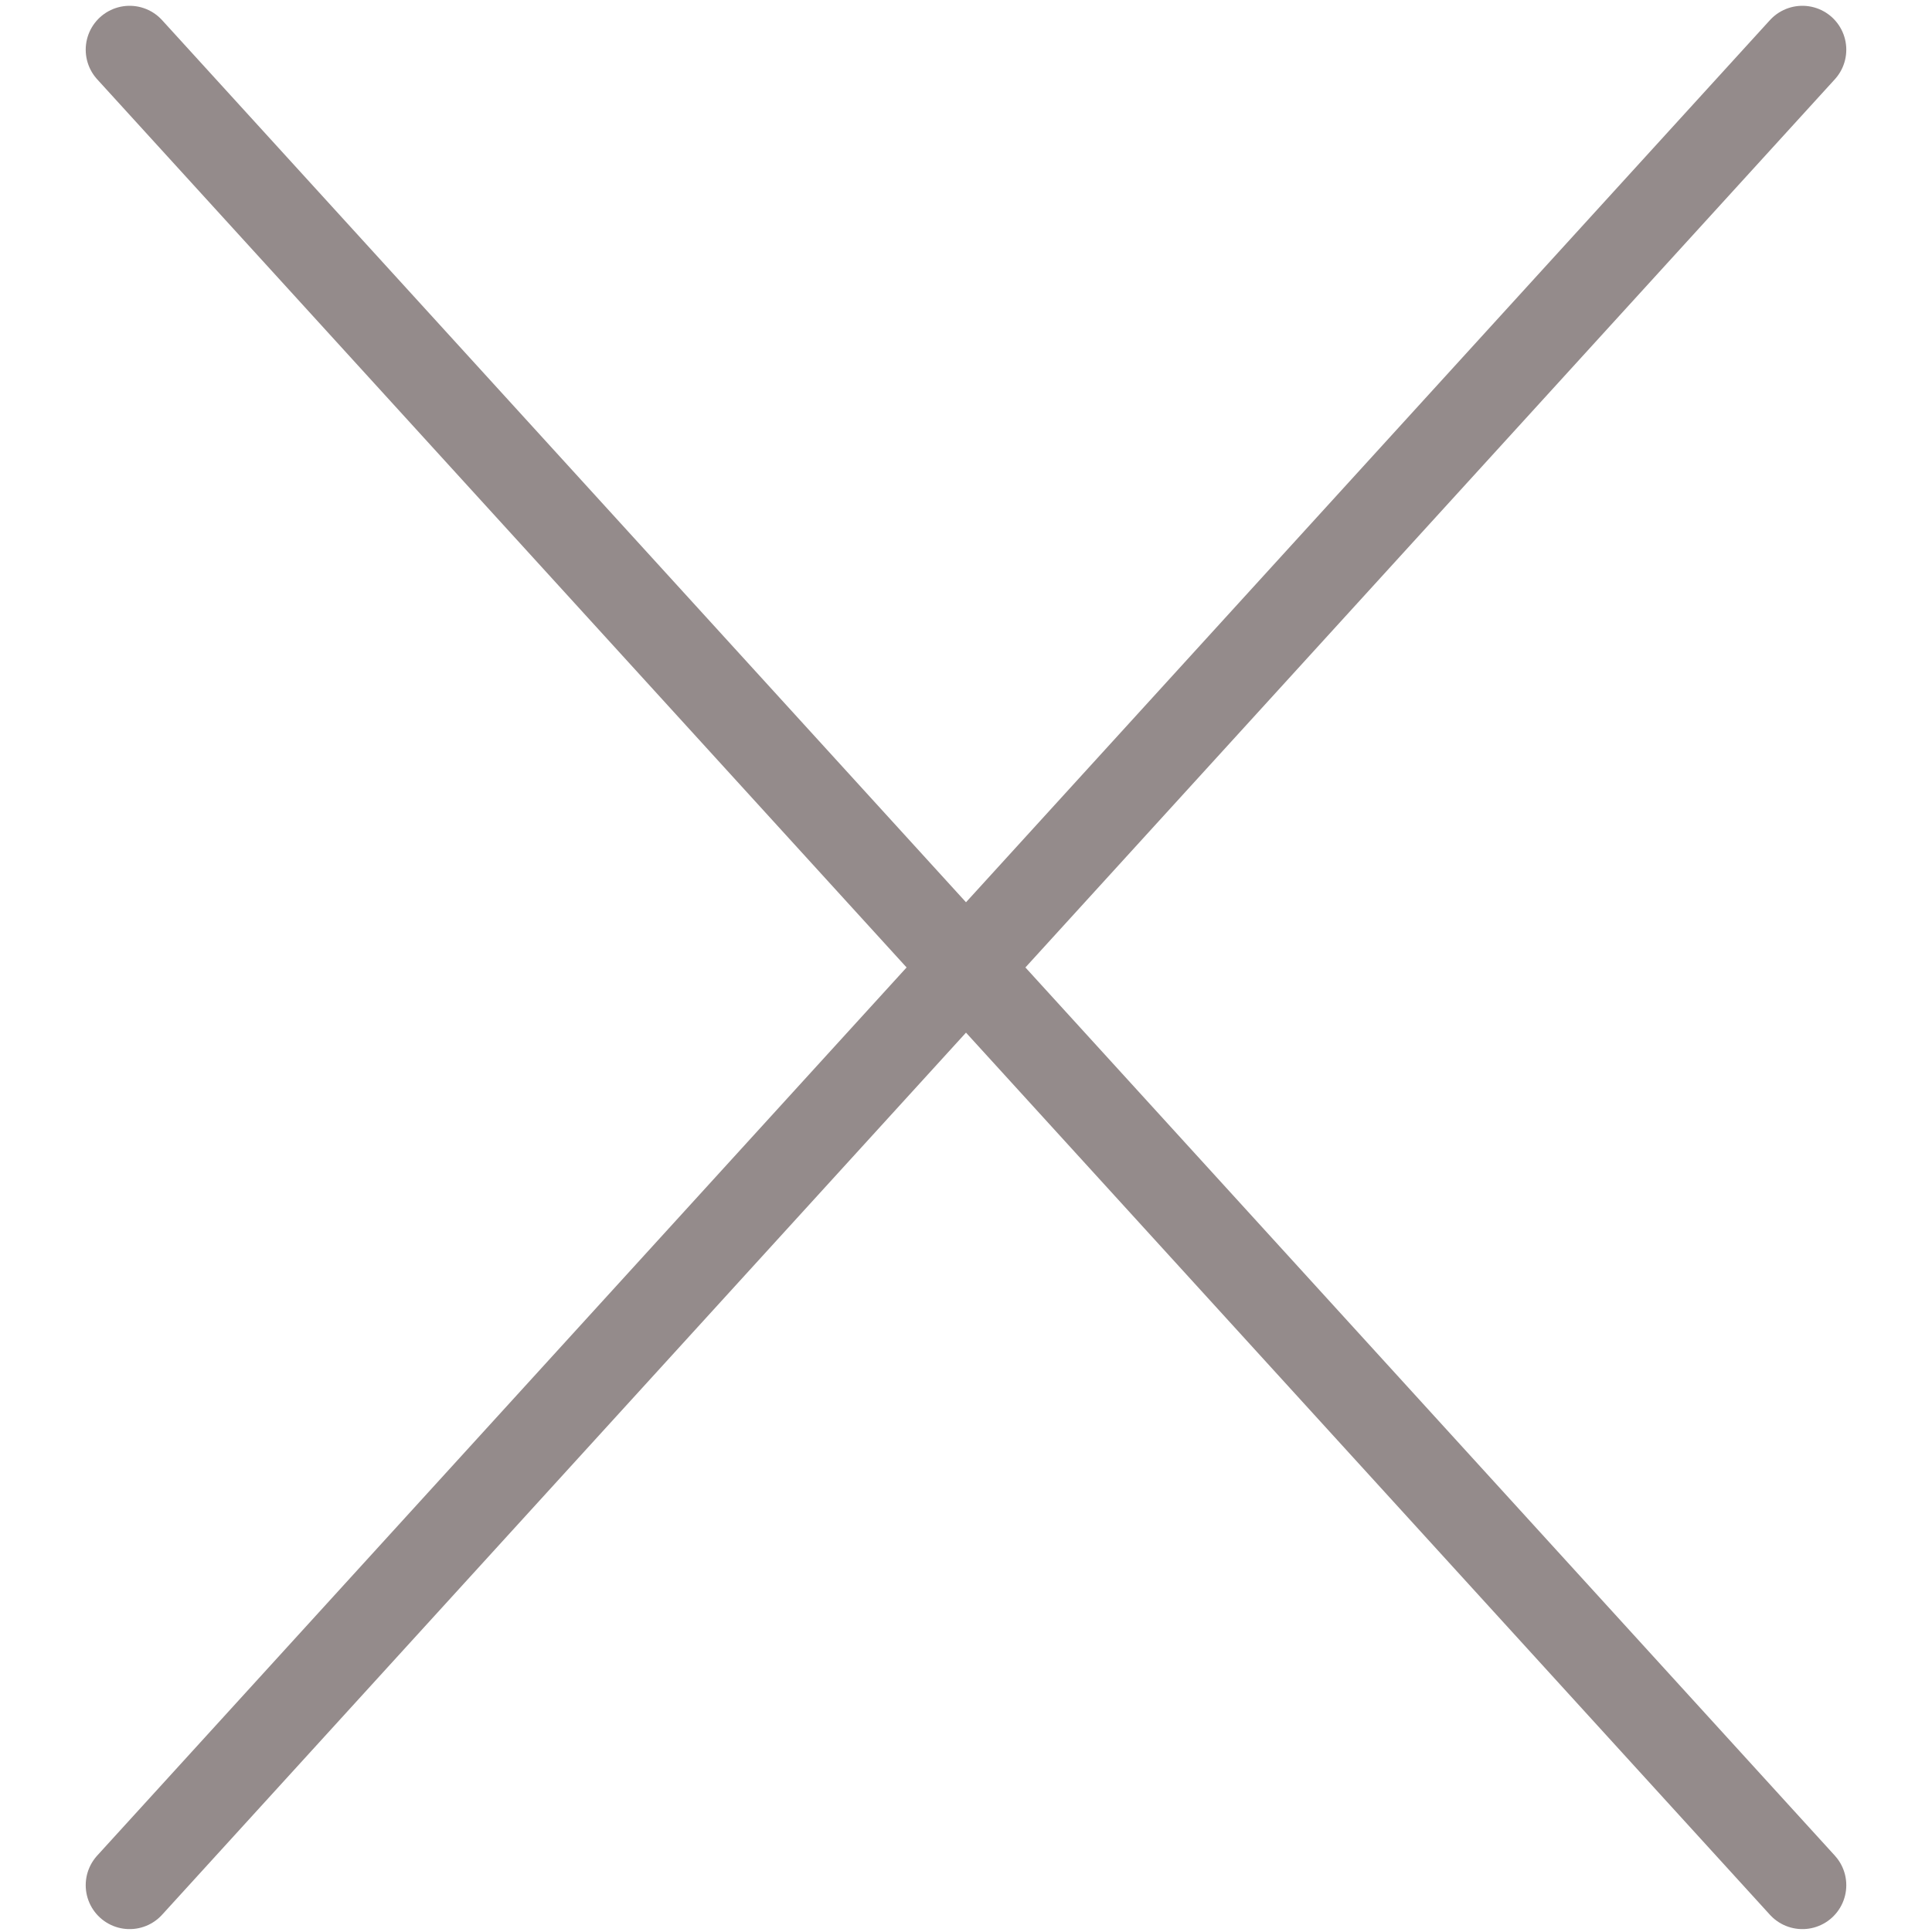 <svg width="22" height="22" viewBox="0 0 22 22" fill="none" xmlns="http://www.w3.org/2000/svg">
<path d="M20.524 0.566L1.476 21.467M20.524 21.467L1.476 0.566L20.524 21.467Z" stroke="#948B8B" stroke-linecap="round" stroke-linejoin="round"/>
</svg>
